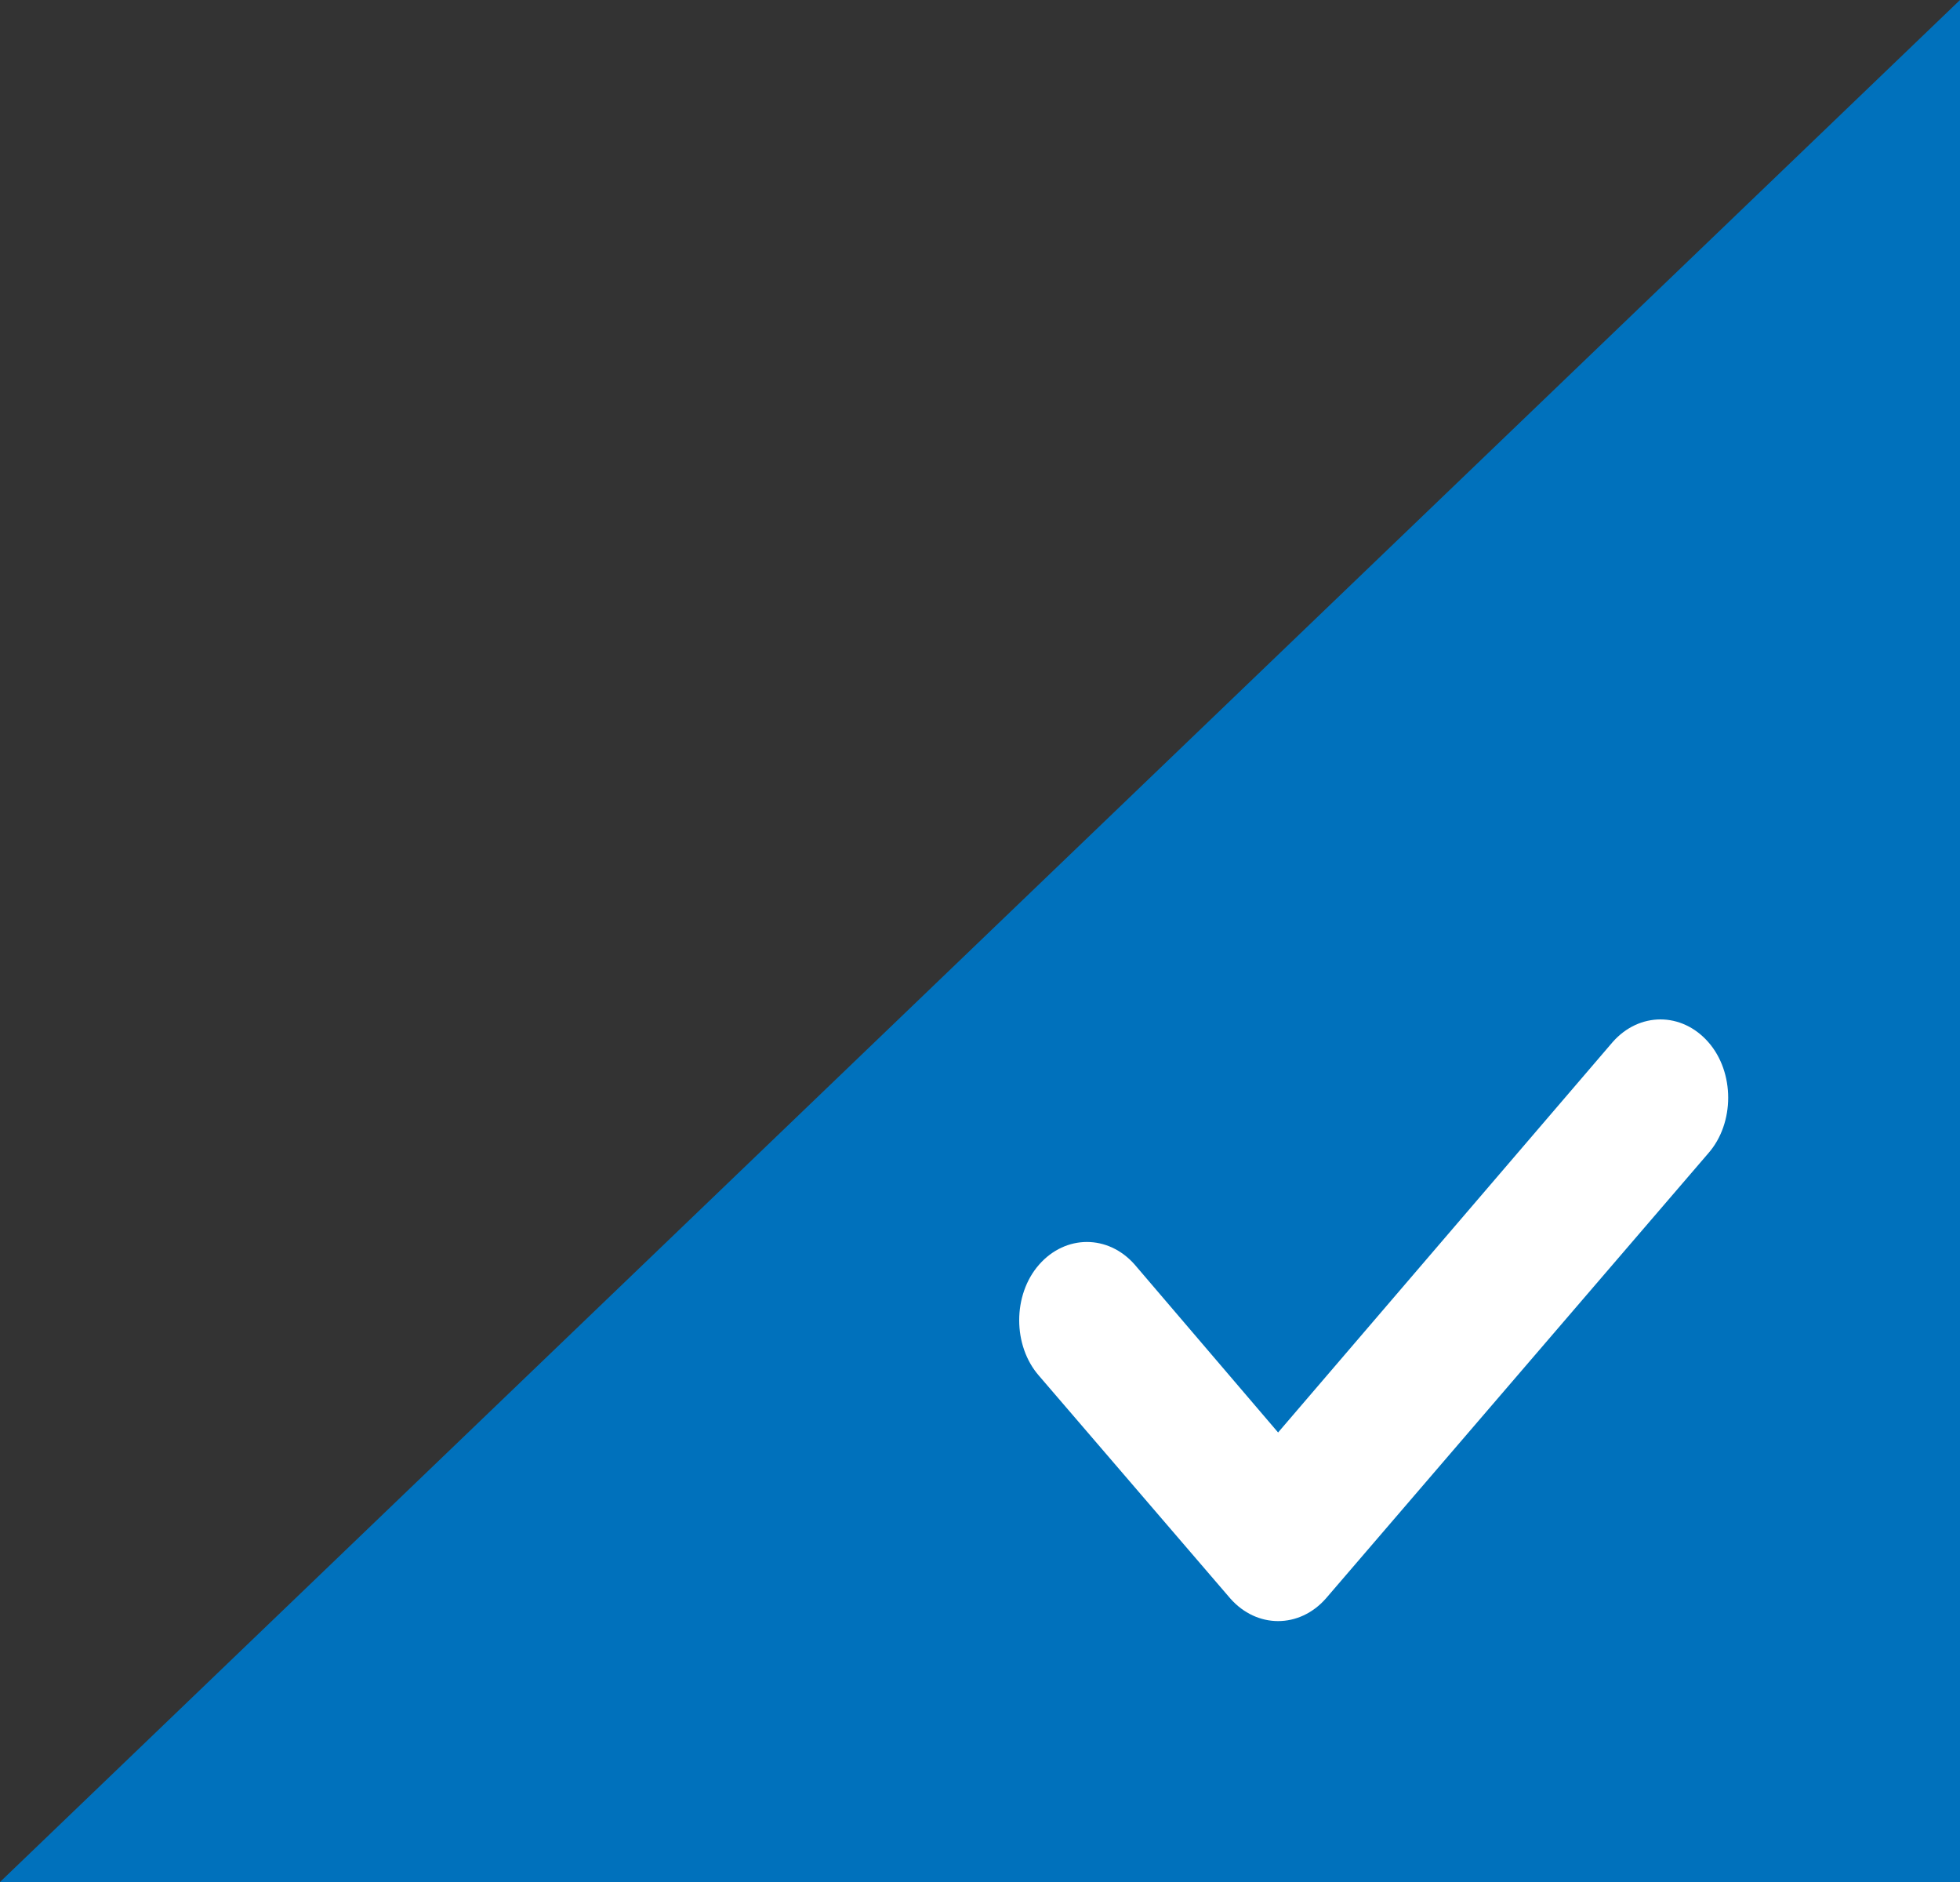 <?xml version="1.0" encoding="UTF-8"?>
<svg width="100px" height="96px" viewBox="0 0 100 96" version="1.1" xmlns="http://www.w3.org/2000/svg" xmlns:xlink="http://www.w3.org/1999/xlink">
    <rect x="0" y="0" width="100" height="96" fill="#333333" stroke="none"/>
    <!-- Generator: Sketch 51.2 (57519) - http://www.bohemiancoding.com/sketch -->
    <title>checkmark</title>
    <desc>Created with Sketch.</desc>
    <defs/>
    <g id="Page-1" stroke="none" stroke-width="1" fill="none" fill-rule="evenodd">
        <g id="checkmark" fill-rule="nonzero">
            <polygon id="Triangle" fill="#0071BC" points="100 0 100 96 0 96"/>
            <path d="M87.156,53.155 C85.802,51.615 83.634,51.615 82.279,53.155 L65.209,73.07 L57.893,64.507 C56.538,62.968 54.371,62.968 53.016,64.507 C51.661,66.047 51.661,68.645 53.016,70.184 L62.77,81.537 C64.125,83.076 66.293,83.076 67.648,81.537 L87.156,58.831 C88.511,57.292 88.511,54.694 87.156,53.155 Z" id="Path" fill="#FFFFFF"/>
        </g>
    </g>
</svg>